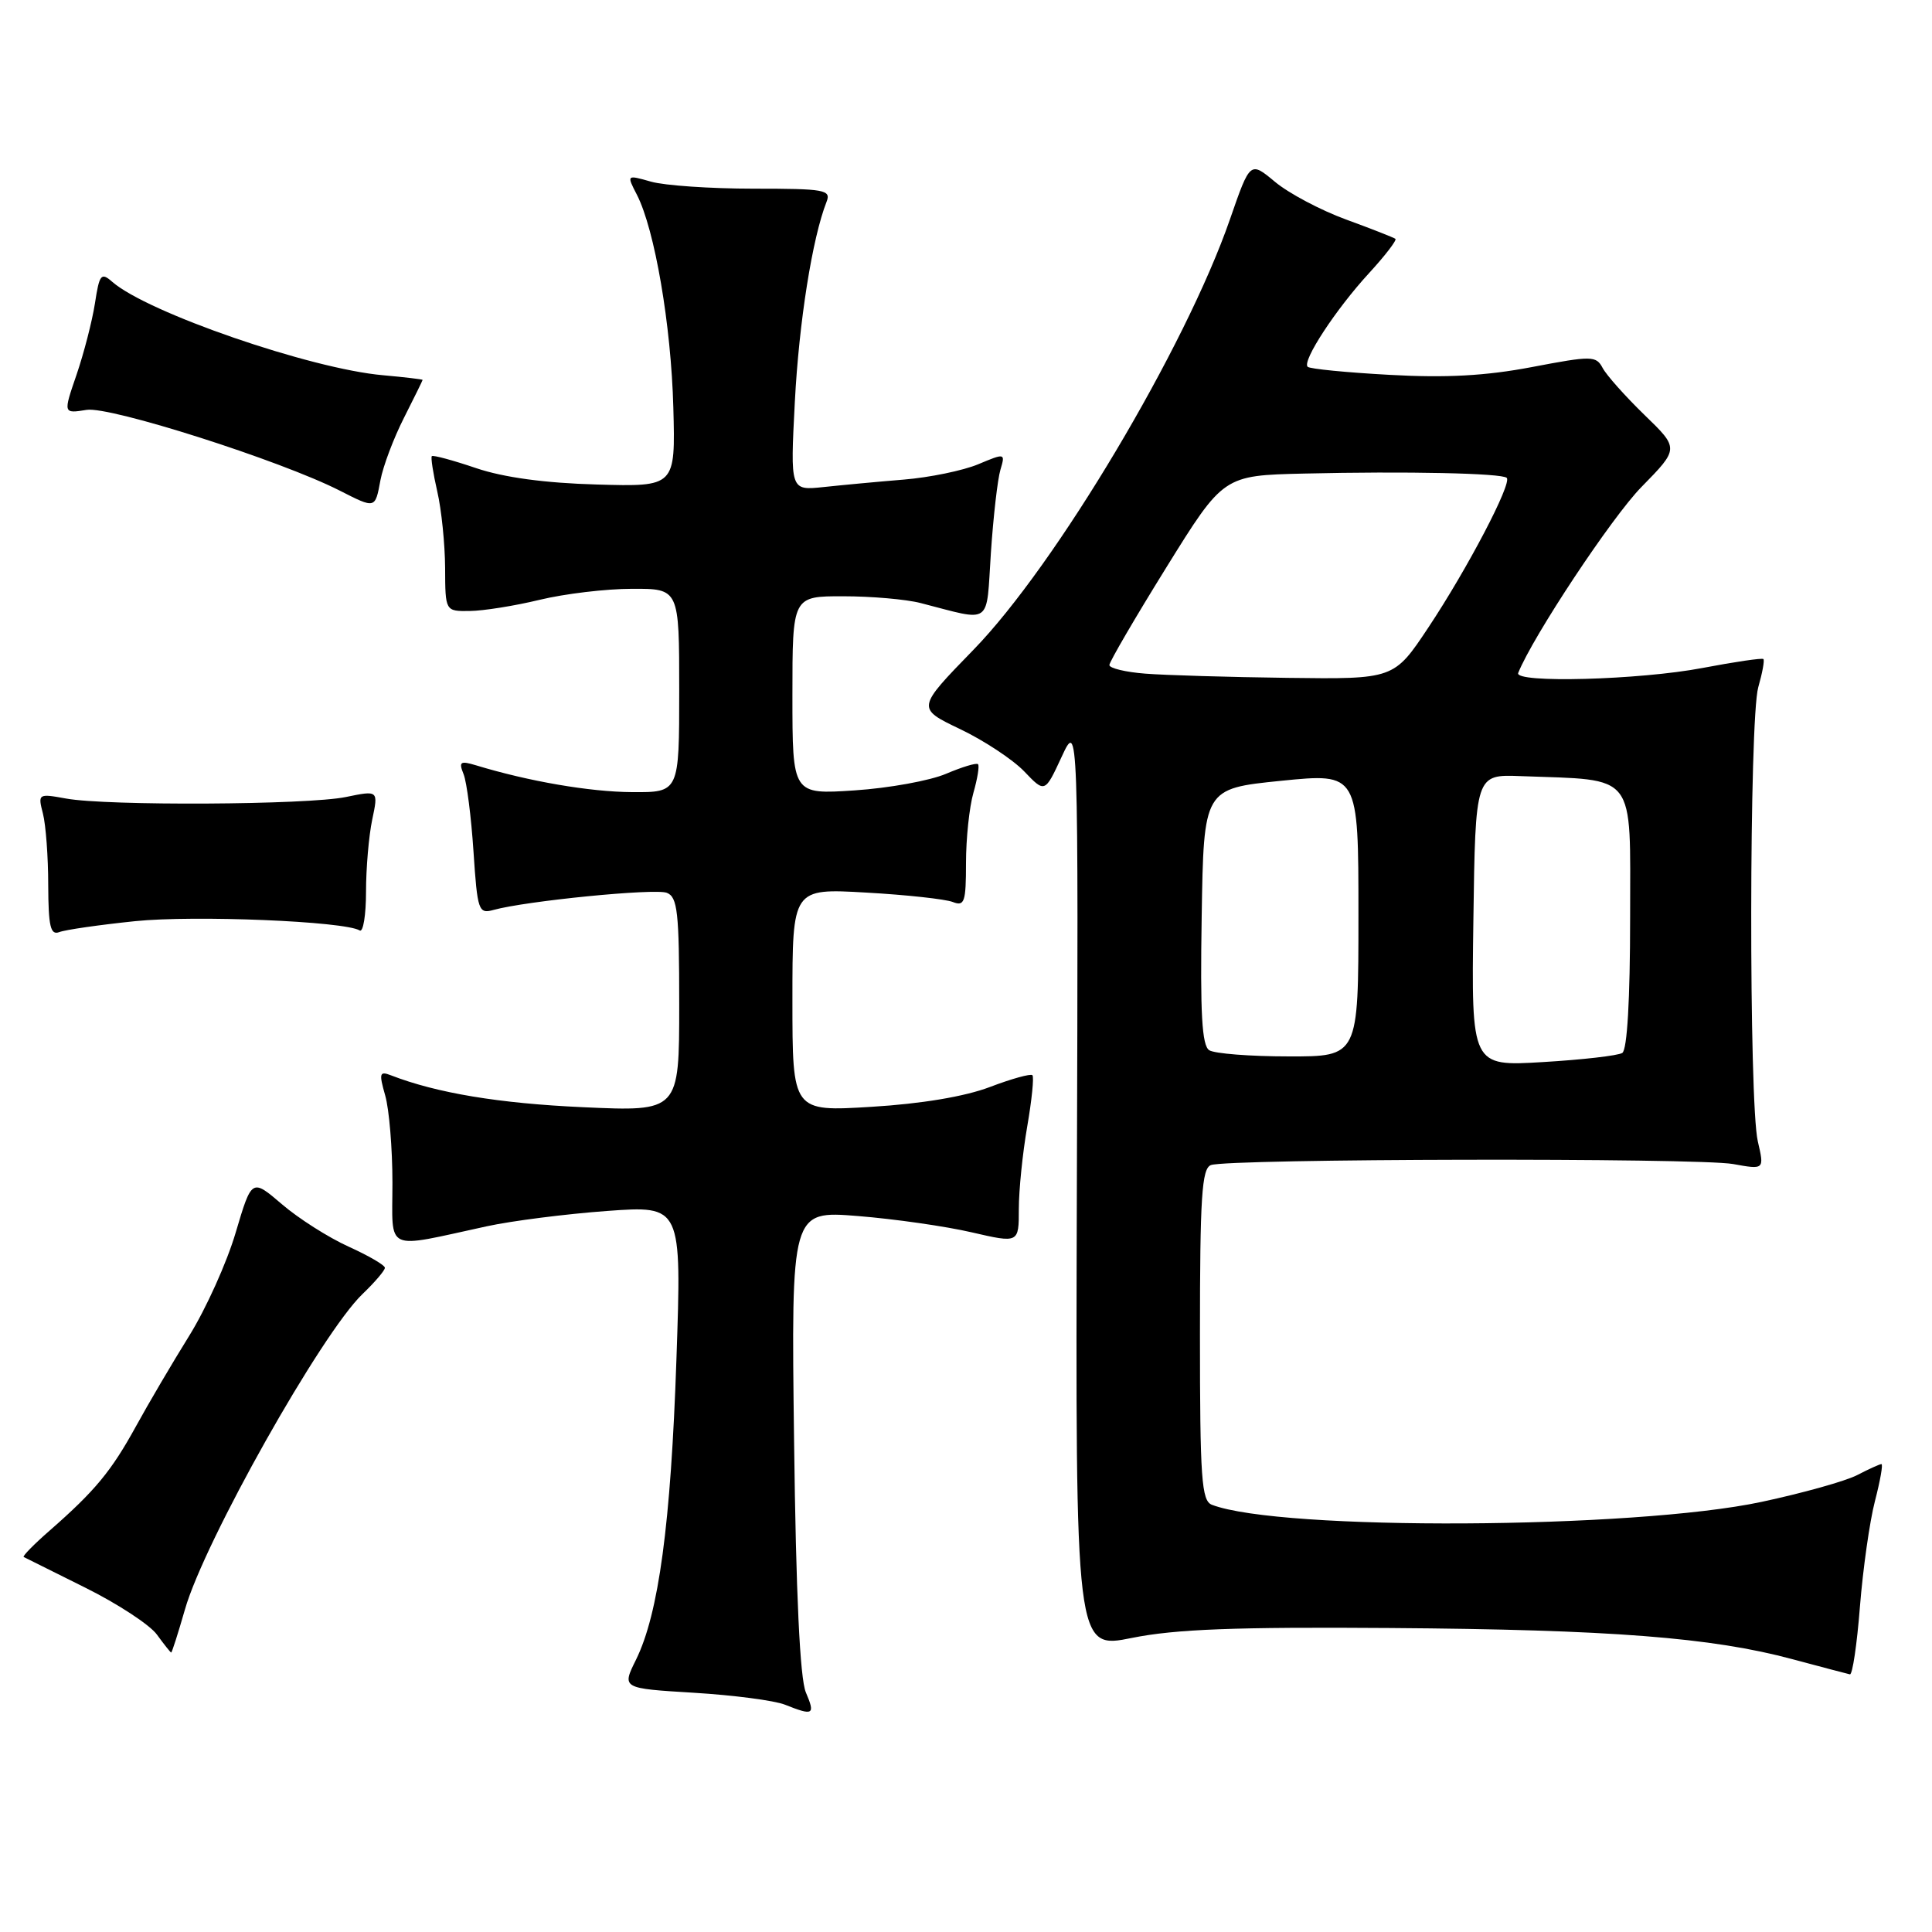 <?xml version="1.0" encoding="UTF-8" standalone="no"?>
<!DOCTYPE svg PUBLIC "-//W3C//DTD SVG 1.1//EN" "http://www.w3.org/Graphics/SVG/1.1/DTD/svg11.dtd" >
<svg xmlns="http://www.w3.org/2000/svg" xmlns:xlink="http://www.w3.org/1999/xlink" version="1.1" viewBox="0 0 256 256">
 <g >
 <path fill="currentColor"
d=" M 106.78 224.25 C 106.00 222.42 105.47 211.27 105.22 190.96 C 104.83 160.42 104.83 160.42 113.67 161.13 C 118.52 161.52 125.31 162.49 128.75 163.29 C 135.00 164.73 135.00 164.73 135.00 160.20 C 135.00 157.70 135.50 152.79 136.11 149.28 C 136.72 145.76 137.03 142.70 136.80 142.47 C 136.57 142.24 134.03 142.94 131.15 144.04 C 127.83 145.30 122.08 146.26 115.46 146.66 C 105.00 147.30 105.00 147.30 105.00 132.51 C 105.00 117.71 105.00 117.71 114.75 118.27 C 120.11 118.57 125.29 119.14 126.25 119.52 C 127.80 120.13 128.00 119.53 128.00 114.35 C 128.00 111.13 128.44 106.94 128.98 105.06 C 129.52 103.17 129.80 101.46 129.59 101.26 C 129.38 101.05 127.48 101.63 125.36 102.53 C 123.24 103.44 117.79 104.43 113.25 104.73 C 105.00 105.28 105.00 105.28 105.00 92.14 C 105.00 79.00 105.00 79.00 111.75 79.01 C 115.46 79.01 120.08 79.41 122.00 79.91 C 131.59 82.37 130.65 83.04 131.30 73.23 C 131.62 68.43 132.19 63.49 132.56 62.25 C 133.22 60.03 133.19 60.02 129.61 61.52 C 127.62 62.35 123.18 63.27 119.74 63.55 C 116.31 63.83 111.52 64.28 109.10 64.54 C 104.71 65.00 104.71 65.00 105.32 53.25 C 105.87 42.68 107.64 31.51 109.52 26.75 C 110.15 25.15 109.32 25.00 99.85 25.00 C 94.15 25.00 88.03 24.58 86.26 24.07 C 83.02 23.15 83.02 23.15 84.40 25.82 C 86.76 30.44 88.93 43.08 89.22 54.00 C 89.50 64.50 89.50 64.50 79.08 64.20 C 72.22 64.01 66.76 63.27 63.09 62.03 C 60.03 60.99 57.39 60.28 57.22 60.44 C 57.06 60.60 57.39 62.71 57.94 65.12 C 58.50 67.53 58.96 72.09 58.98 75.25 C 59.00 81.00 59.00 81.00 62.25 80.96 C 64.04 80.94 68.20 80.28 71.50 79.48 C 74.80 78.68 80.31 78.02 83.75 78.02 C 90.00 78.00 90.00 78.00 90.00 91.50 C 90.00 105.00 90.00 105.00 83.75 104.96 C 78.18 104.93 70.07 103.54 63.08 101.41 C 60.98 100.78 60.76 100.93 61.43 102.59 C 61.85 103.64 62.44 108.25 62.74 112.83 C 63.26 120.70 63.41 121.12 65.40 120.57 C 69.69 119.38 86.75 117.69 88.35 118.30 C 89.78 118.85 90.00 120.85 90.00 133.11 C 90.00 147.29 90.00 147.29 77.25 146.71 C 66.15 146.21 57.87 144.84 51.79 142.48 C 50.29 141.90 50.20 142.21 51.04 145.15 C 51.57 146.99 52.00 152.19 52.00 156.72 C 52.00 166.04 50.76 165.47 64.50 162.49 C 67.80 161.77 74.96 160.86 80.41 160.46 C 90.33 159.74 90.33 159.74 89.63 180.12 C 88.89 201.92 87.28 213.83 84.27 219.93 C 82.39 223.72 82.39 223.72 91.95 224.30 C 97.22 224.62 102.64 225.33 104.01 225.88 C 107.78 227.38 108.05 227.23 106.78 224.25 Z  M 246.45 212.90 C 246.85 207.89 247.74 201.59 248.44 198.90 C 249.14 196.20 249.53 194.00 249.30 194.00 C 249.08 194.00 247.64 194.65 246.10 195.45 C 244.56 196.25 238.84 197.85 233.40 199.01 C 216.48 202.62 169.64 202.87 160.58 199.39 C 159.21 198.86 159.00 195.94 159.00 176.86 C 159.00 158.63 159.24 154.84 160.45 154.38 C 162.68 153.52 224.95 153.40 229.64 154.24 C 233.79 154.99 233.79 154.99 232.92 151.24 C 231.72 146.08 231.77 95.28 232.98 91.06 C 233.52 89.17 233.83 87.50 233.66 87.33 C 233.50 87.16 229.86 87.70 225.59 88.51 C 217.28 90.10 200.61 90.55 201.17 89.17 C 203.10 84.34 213.58 68.52 217.50 64.53 C 222.50 59.43 222.50 59.43 217.89 54.97 C 215.36 52.51 212.87 49.72 212.36 48.76 C 211.49 47.13 210.94 47.12 202.97 48.64 C 196.88 49.80 191.59 50.09 184.13 49.67 C 178.43 49.36 173.54 48.88 173.27 48.60 C 172.51 47.84 176.99 41.00 181.37 36.23 C 183.53 33.88 185.11 31.82 184.90 31.65 C 184.68 31.48 181.74 30.32 178.37 29.09 C 175.00 27.86 170.76 25.61 168.95 24.10 C 165.65 21.35 165.65 21.35 162.99 29.02 C 157.11 46.01 139.88 74.93 128.97 86.12 C 121.45 93.85 121.45 93.85 127.20 96.60 C 130.37 98.11 134.20 100.64 135.71 102.21 C 138.45 105.08 138.45 105.08 140.67 100.29 C 142.89 95.50 142.89 95.50 142.69 157.02 C 142.50 218.55 142.50 218.55 150.00 217.03 C 155.75 215.87 163.71 215.57 184.20 215.72 C 213.41 215.93 226.80 216.97 237.50 219.85 C 241.35 220.88 244.78 221.79 245.12 221.86 C 245.46 221.94 246.06 217.90 246.45 212.90 Z  M 24.51 213.25 C 27.08 204.25 42.62 176.65 48.03 171.47 C 49.66 169.91 51.00 168.34 51.00 167.99 C 51.00 167.64 48.83 166.38 46.18 165.18 C 43.53 163.98 39.56 161.46 37.36 159.57 C 33.36 156.15 33.36 156.15 31.23 163.32 C 30.07 167.27 27.29 173.43 25.07 177.00 C 22.85 180.57 19.66 185.99 17.99 189.04 C 14.74 194.95 12.59 197.55 6.58 202.81 C 4.49 204.63 2.95 206.21 3.14 206.31 C 3.34 206.42 7.01 208.24 11.29 210.37 C 15.58 212.50 19.86 215.30 20.79 216.59 C 21.73 217.88 22.58 218.95 22.68 218.97 C 22.78 218.99 23.60 216.41 24.51 213.25 Z  M 17.89 122.06 C 25.79 121.25 45.68 122.07 47.66 123.29 C 48.12 123.58 48.50 121.26 48.50 118.15 C 48.50 115.04 48.87 110.75 49.32 108.61 C 50.14 104.72 50.14 104.72 45.82 105.61 C 40.72 106.66 14.15 106.80 8.75 105.81 C 5.06 105.14 5.01 105.17 5.69 107.81 C 6.07 109.29 6.39 113.55 6.39 117.28 C 6.41 122.75 6.69 123.95 7.85 123.51 C 8.64 123.20 13.16 122.55 17.89 122.06 Z  M 50.41 63.63 C 50.76 61.77 52.16 58.06 53.52 55.38 C 54.88 52.69 55.99 50.43 56.00 50.34 C 56.00 50.26 53.64 49.98 50.75 49.72 C 41.16 48.88 19.51 41.41 14.87 37.34 C 13.40 36.05 13.17 36.34 12.58 40.20 C 12.21 42.57 11.11 46.82 10.14 49.66 C 8.37 54.81 8.37 54.81 11.48 54.31 C 14.57 53.81 37.15 61.01 45.00 65.00 C 49.76 67.42 49.70 67.44 50.41 63.63 Z  M 195.23 121.95 C 195.50 102.61 195.50 102.61 201.50 102.84 C 217.02 103.42 216.00 102.11 216.00 121.55 C 216.00 132.45 215.61 139.12 214.96 139.52 C 214.39 139.88 209.66 140.42 204.44 140.73 C 194.96 141.30 194.96 141.30 195.23 121.95 Z  M 160.23 139.16 C 159.26 138.54 159.02 134.30 159.23 121.43 C 159.50 104.50 159.50 104.50 169.75 103.46 C 180.00 102.43 180.00 102.43 180.00 121.21 C 180.00 140.00 180.00 140.00 170.75 139.98 C 165.66 139.98 160.93 139.61 160.23 139.16 Z  M 151.75 89.26 C 149.14 89.06 147.00 88.54 147.00 88.12 C 147.00 87.70 150.40 81.87 154.55 75.18 C 162.11 63.00 162.11 63.00 172.80 62.75 C 186.36 62.43 199.04 62.70 199.65 63.32 C 200.37 64.04 194.43 75.38 189.27 83.14 C 184.71 90.00 184.71 90.00 170.60 89.82 C 162.85 89.72 154.36 89.47 151.75 89.26 Z "/>
</g>
</svg>